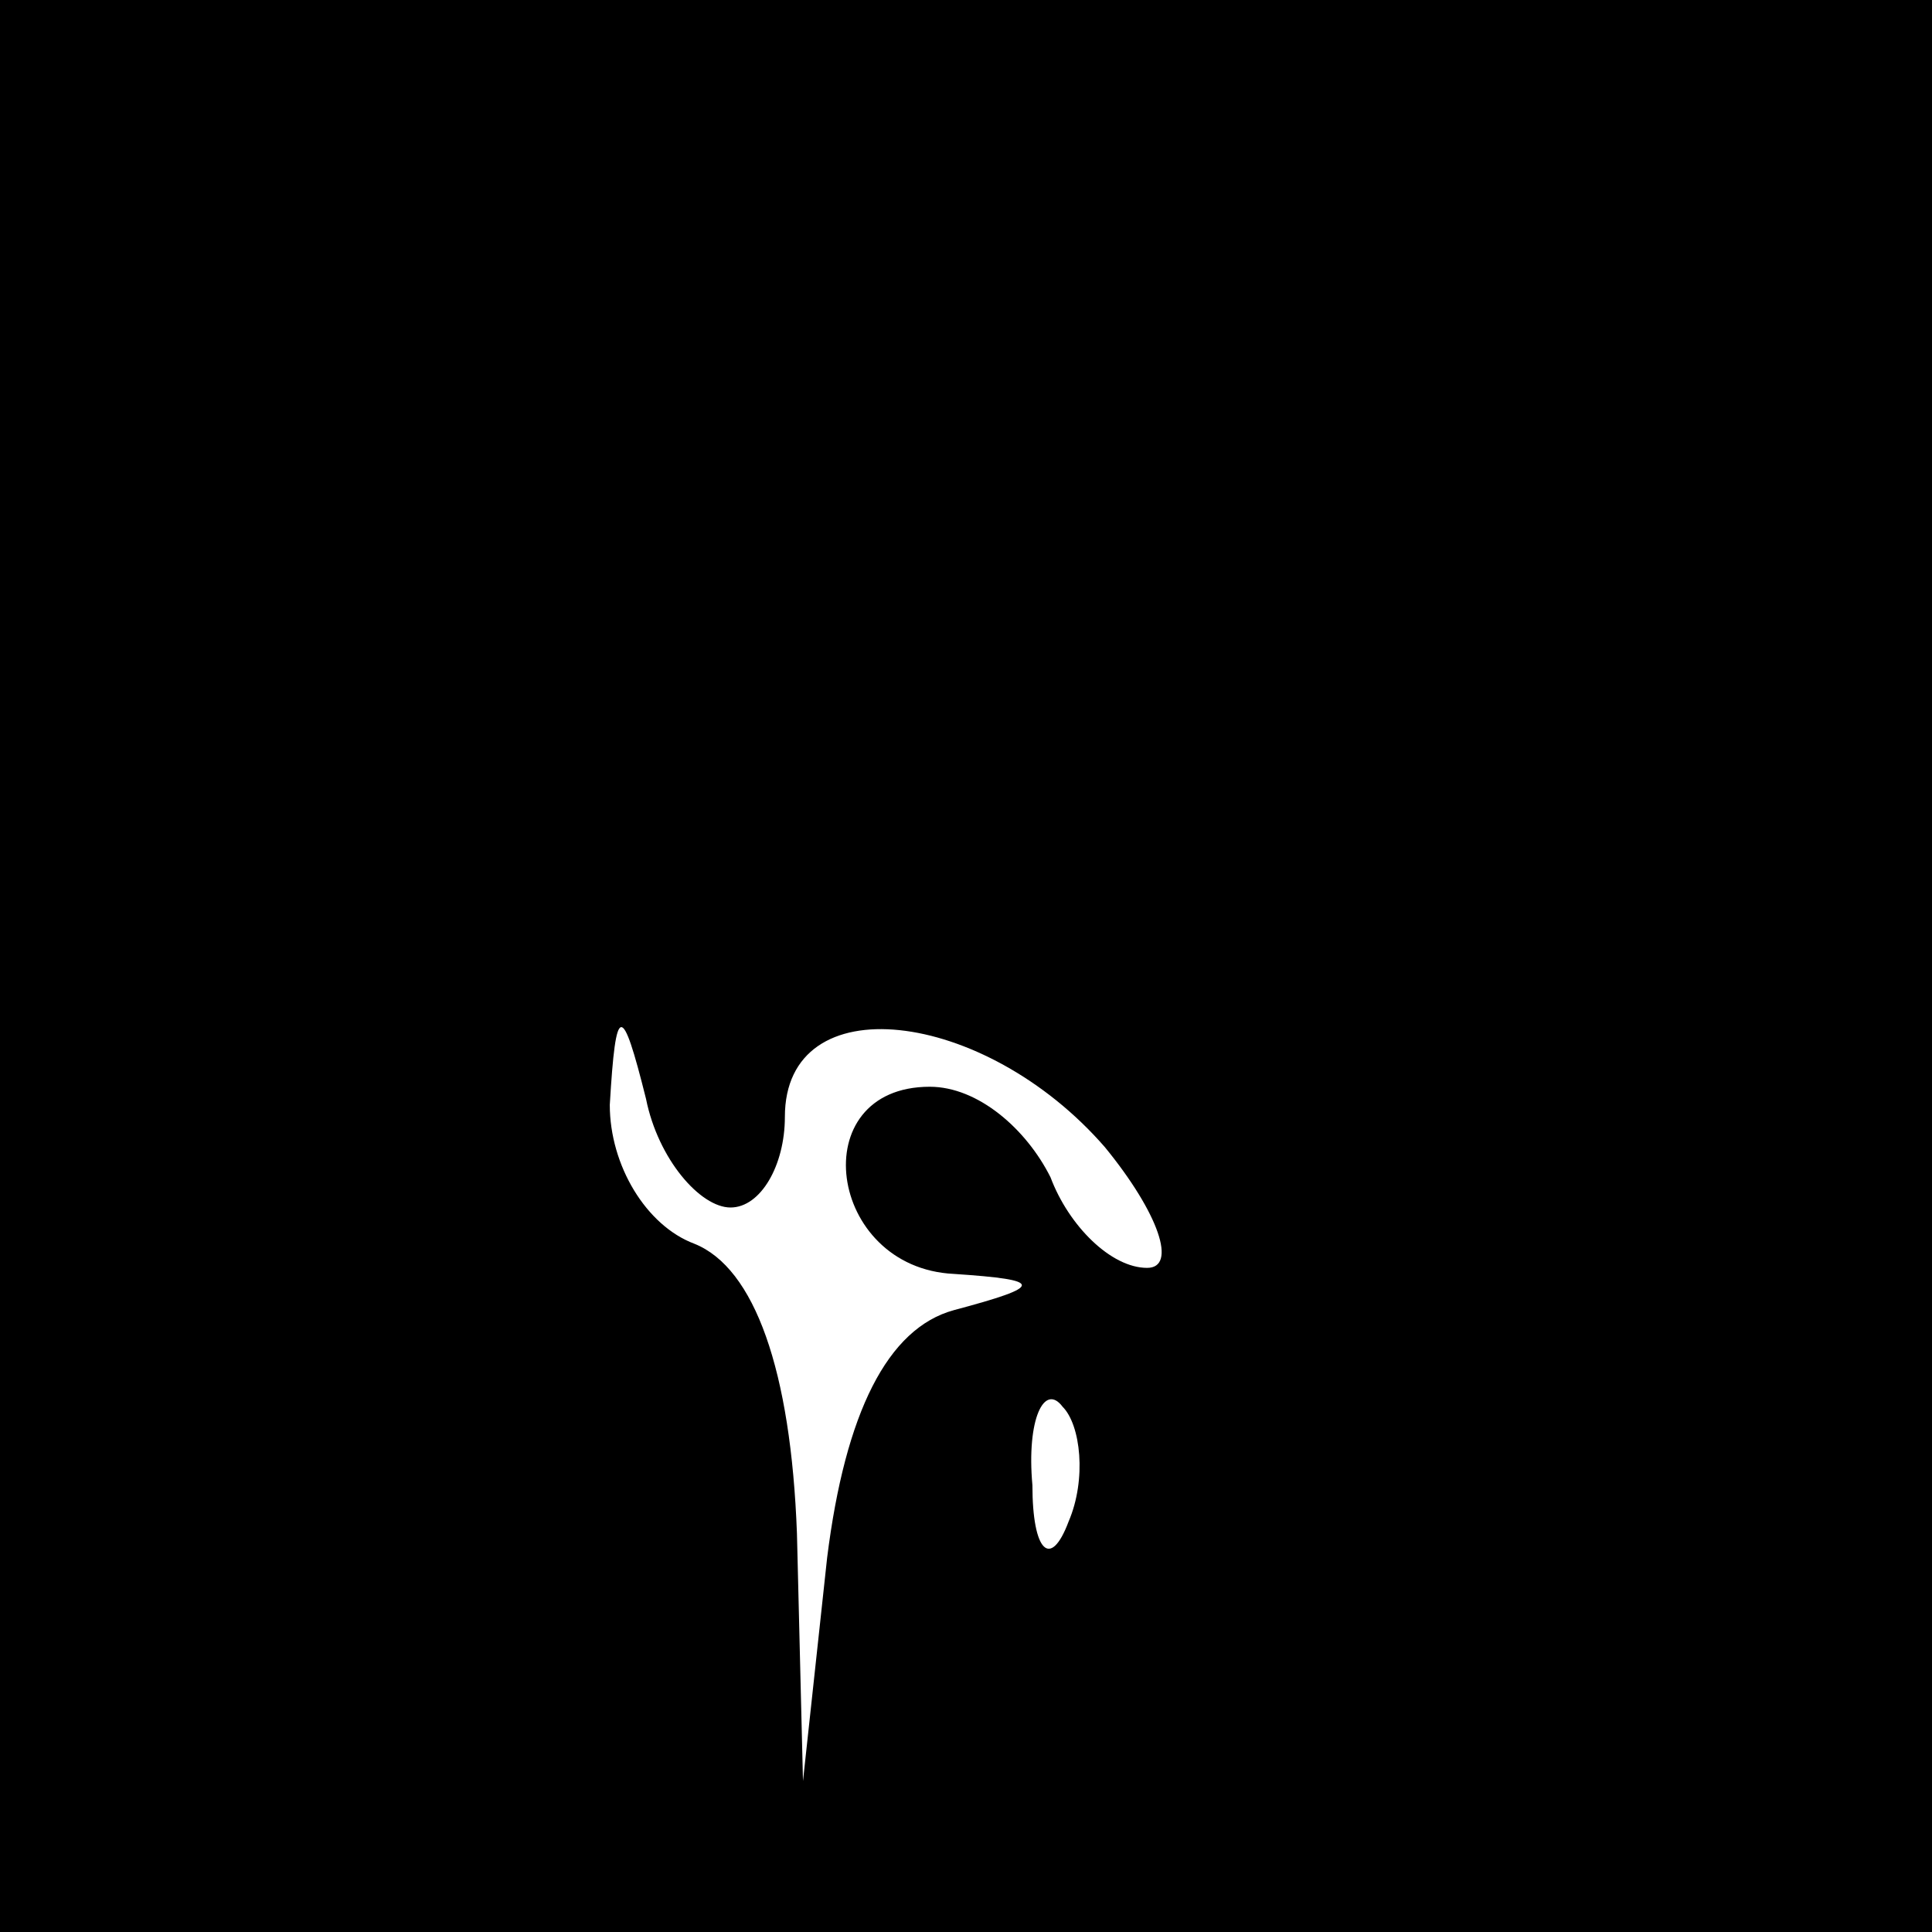 <?xml version="1.0" standalone="no"?>
<!DOCTYPE svg PUBLIC "-//W3C//DTD SVG 20010904//EN"
 "http://www.w3.org/TR/2001/REC-SVG-20010904/DTD/svg10.dtd">
<svg version="1.0" xmlns="http://www.w3.org/2000/svg"
 width="32pt" height="32pt" viewBox="0 0 32 32"
 preserveAspectRatio="xMidYMid meet">
<rect x="0" y="0" width="32" height="32" fill="#808080" stroke="none"/>
<g transform="translate(0,32) scale(0.1,-0.1)"
fill="#000000" stroke="none">
<path fill="#000000" stroke="none" d="M0 160 l0 -160 160 0 160 0 0 160 0
160 -160 0 -160 0 0 -160z"/>
<path fill="#ffffff" stroke="none" d="M121 120 c5 0 9 7 9 15 0 22 33 18 53
-5 9 -11 12 -20 7 -20 -6 0 -13 7 -16 15 -4 8 -12 15 -20 15 -21 0 -17 -30 4
-31 15 -1 15 -2 0 -6 -11 -3 -18 -17 -21 -41 l-4 -37 -1 41 c-1 27 -7 44 -17
48 -8 3 -14 13 -14 23 1 17 2 17 6 1 2 -10 9 -18 14 -18z"/>
<path fill="#ffffff" stroke="none" d="M177 68 c-3 -8 -6 -5 -6 6 -1 11 2 17
5 13 3 -3 4 -12 1 -19z"/>
</g>
</svg>
